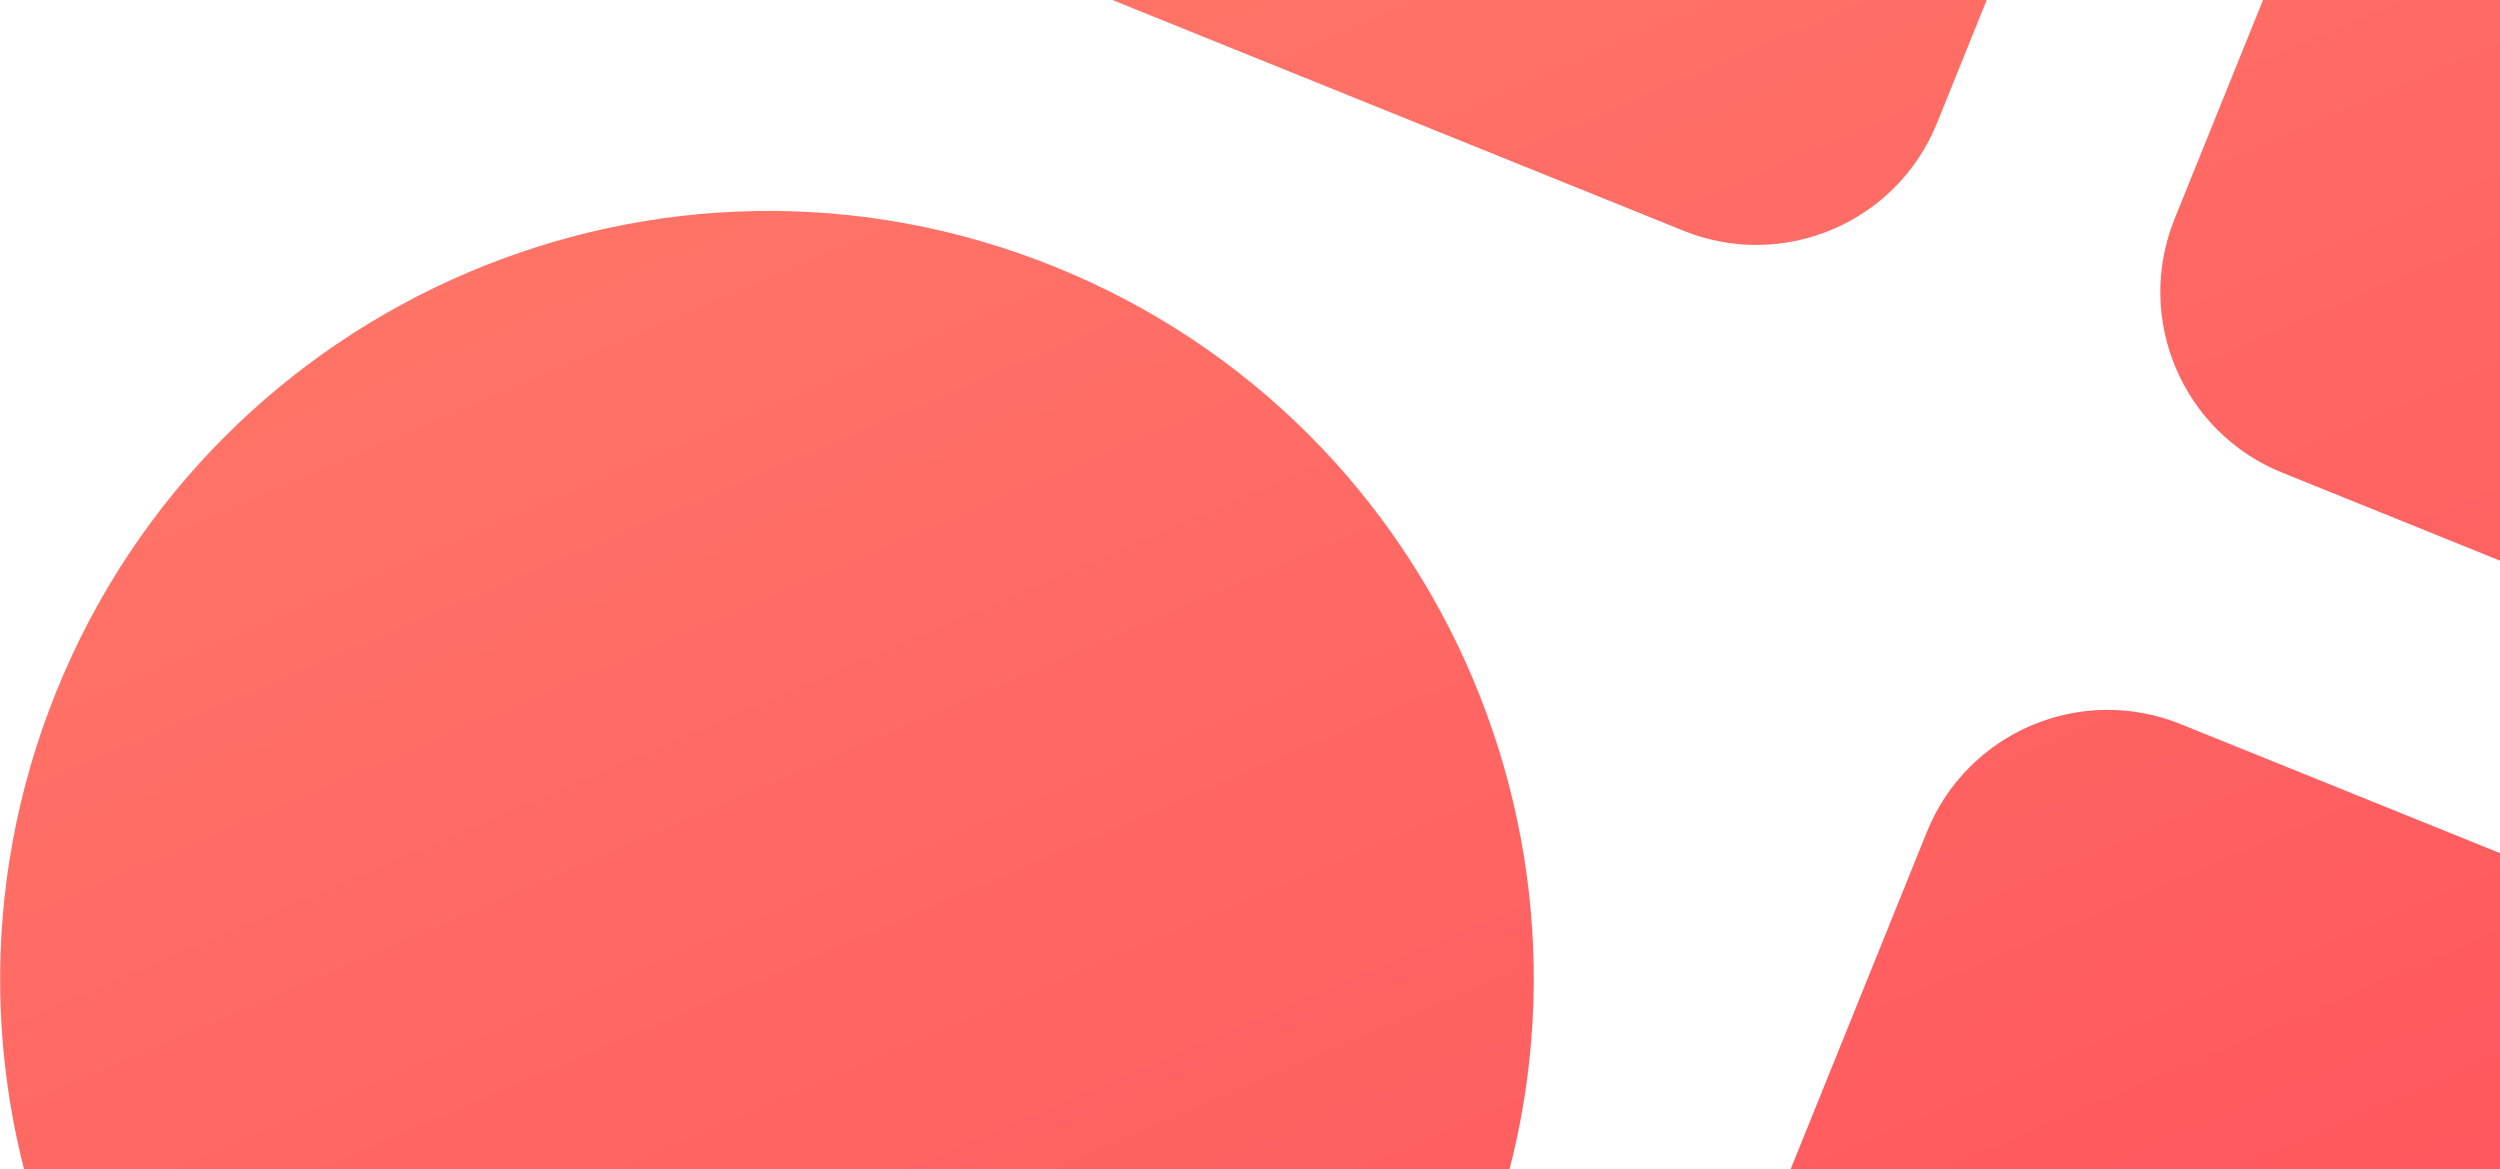 <svg width="1283" height="600" viewBox="0 0 1283 600" fill="none" xmlns="http://www.w3.org/2000/svg">
  <path fill-rule="evenodd" clip-rule="evenodd"
    d="M1251.97 -575.148L522.488 -869.876L227.144 -138.874L863.903 118.393C915.11 139.082 973.393 114.342 994.082 63.135L1251.97 -575.148ZM245.926 867.888C44.487 786.502 -52.527 556.463 28.86 355.024C110.247 153.584 339.831 55.5 541.27 136.887C742.71 218.274 839.724 448.312 758.337 649.752C676.95 851.191 447.366 949.275 245.926 867.888ZM2103.34 -231.172L1373.86 -525.899L1115.98 112.384C1095.29 163.591 1120.03 221.874 1171.23 242.563L1807.99 499.83L2103.34 -231.172ZM731.035 1065.15L1460.51 1359.88L1755.86 628.874L1119.1 371.607C1067.89 350.918 1009.61 375.658 988.918 426.865L731.035 1065.15Z"
    fill="url(#paint0_linear_0_516)" />
  <defs>
    <linearGradient id="paint0_linear_0_516" x1="-589.348" y1="-393.704" x2="362.975" y2="1829.92"
      gradientUnits="userSpaceOnUse">
      <stop stop-color="#FF8F71" />
      <stop offset="1" stop-color="#FF3E55" />
    </linearGradient>
  </defs>
</svg>